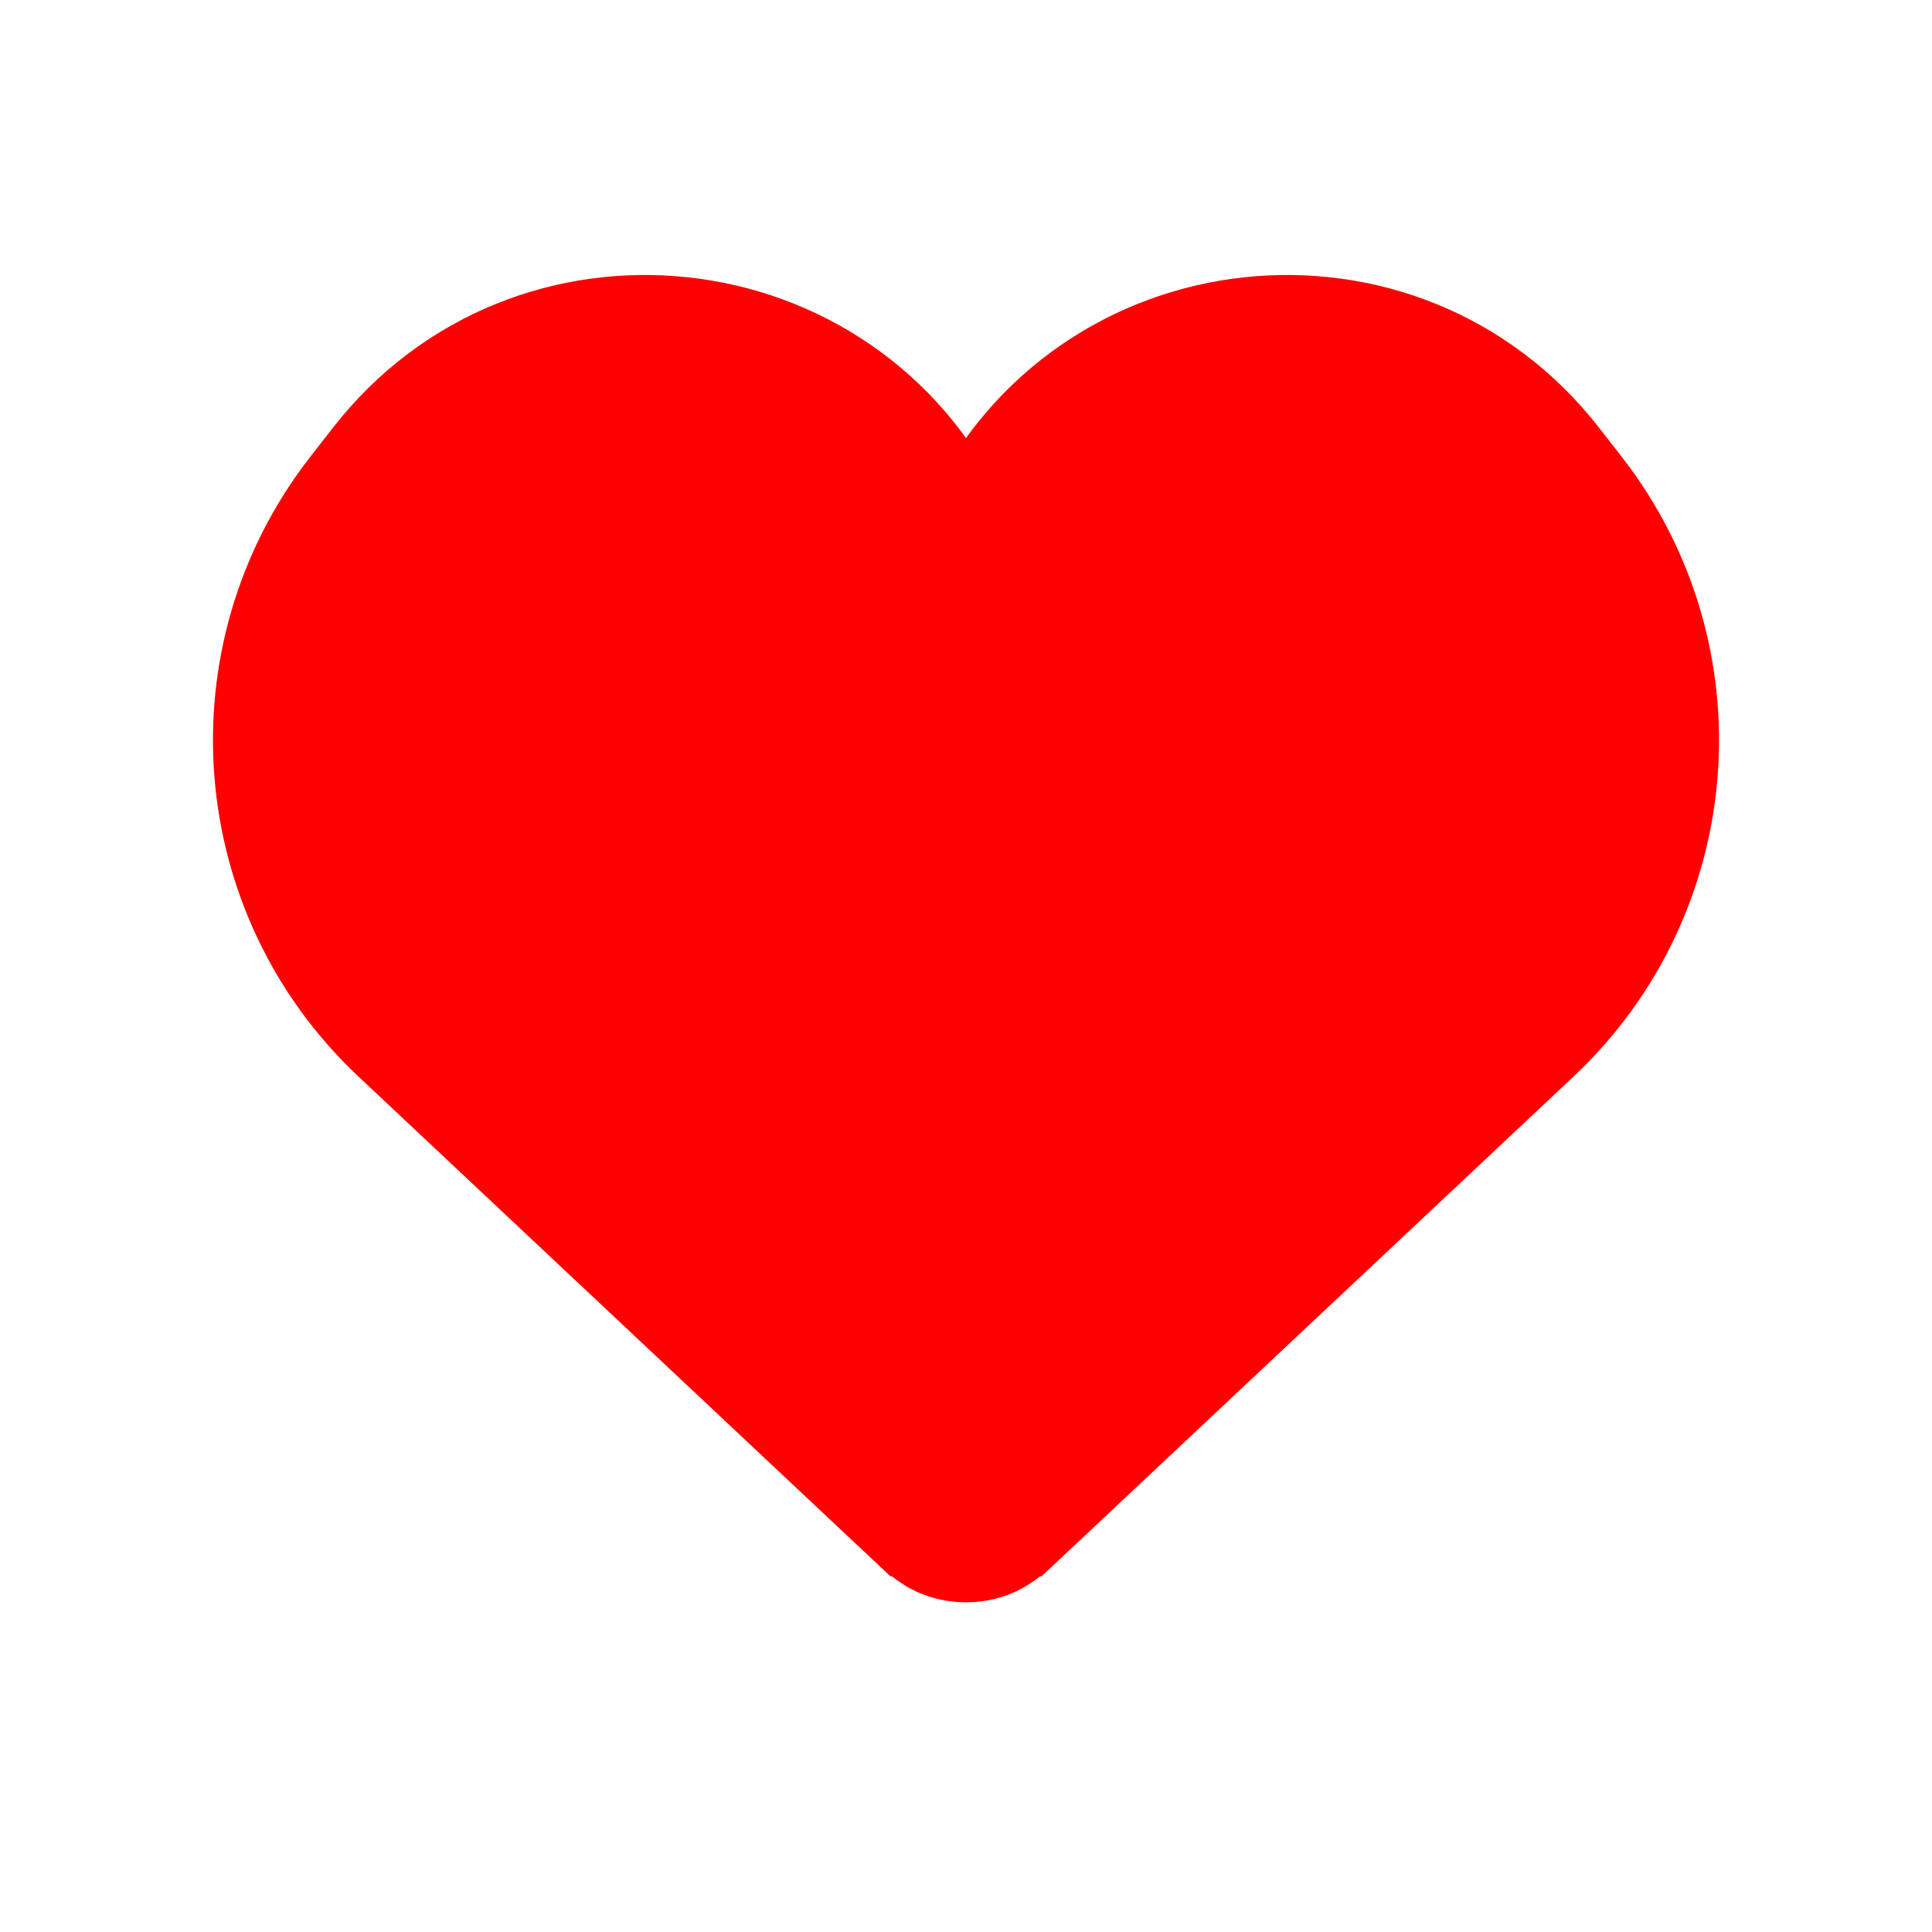 <svg width="24" height="24" viewBox="0 0 24 24" fill="none" xmlns="http://www.w3.org/2000/svg">
<path d="M5.137 12.644L11.457 18.581L11.458 18.581C11.645 18.758 11.739 18.846 11.846 18.881C11.946 18.913 12.054 18.913 12.154 18.881C12.261 18.846 12.355 18.758 12.542 18.581L12.543 18.581L18.863 12.644C20.641 10.973 20.857 8.224 19.362 6.296L19.08 5.934C17.291 3.628 13.7 4.015 12.442 6.649C12.265 7.021 11.735 7.021 11.558 6.649C10.3 4.015 6.709 3.628 4.92 5.934L4.638 6.296C3.143 8.224 3.359 10.973 5.137 12.644Z" fill="#FF0000" stroke="#FF0000" stroke-width="2"/>
</svg>
